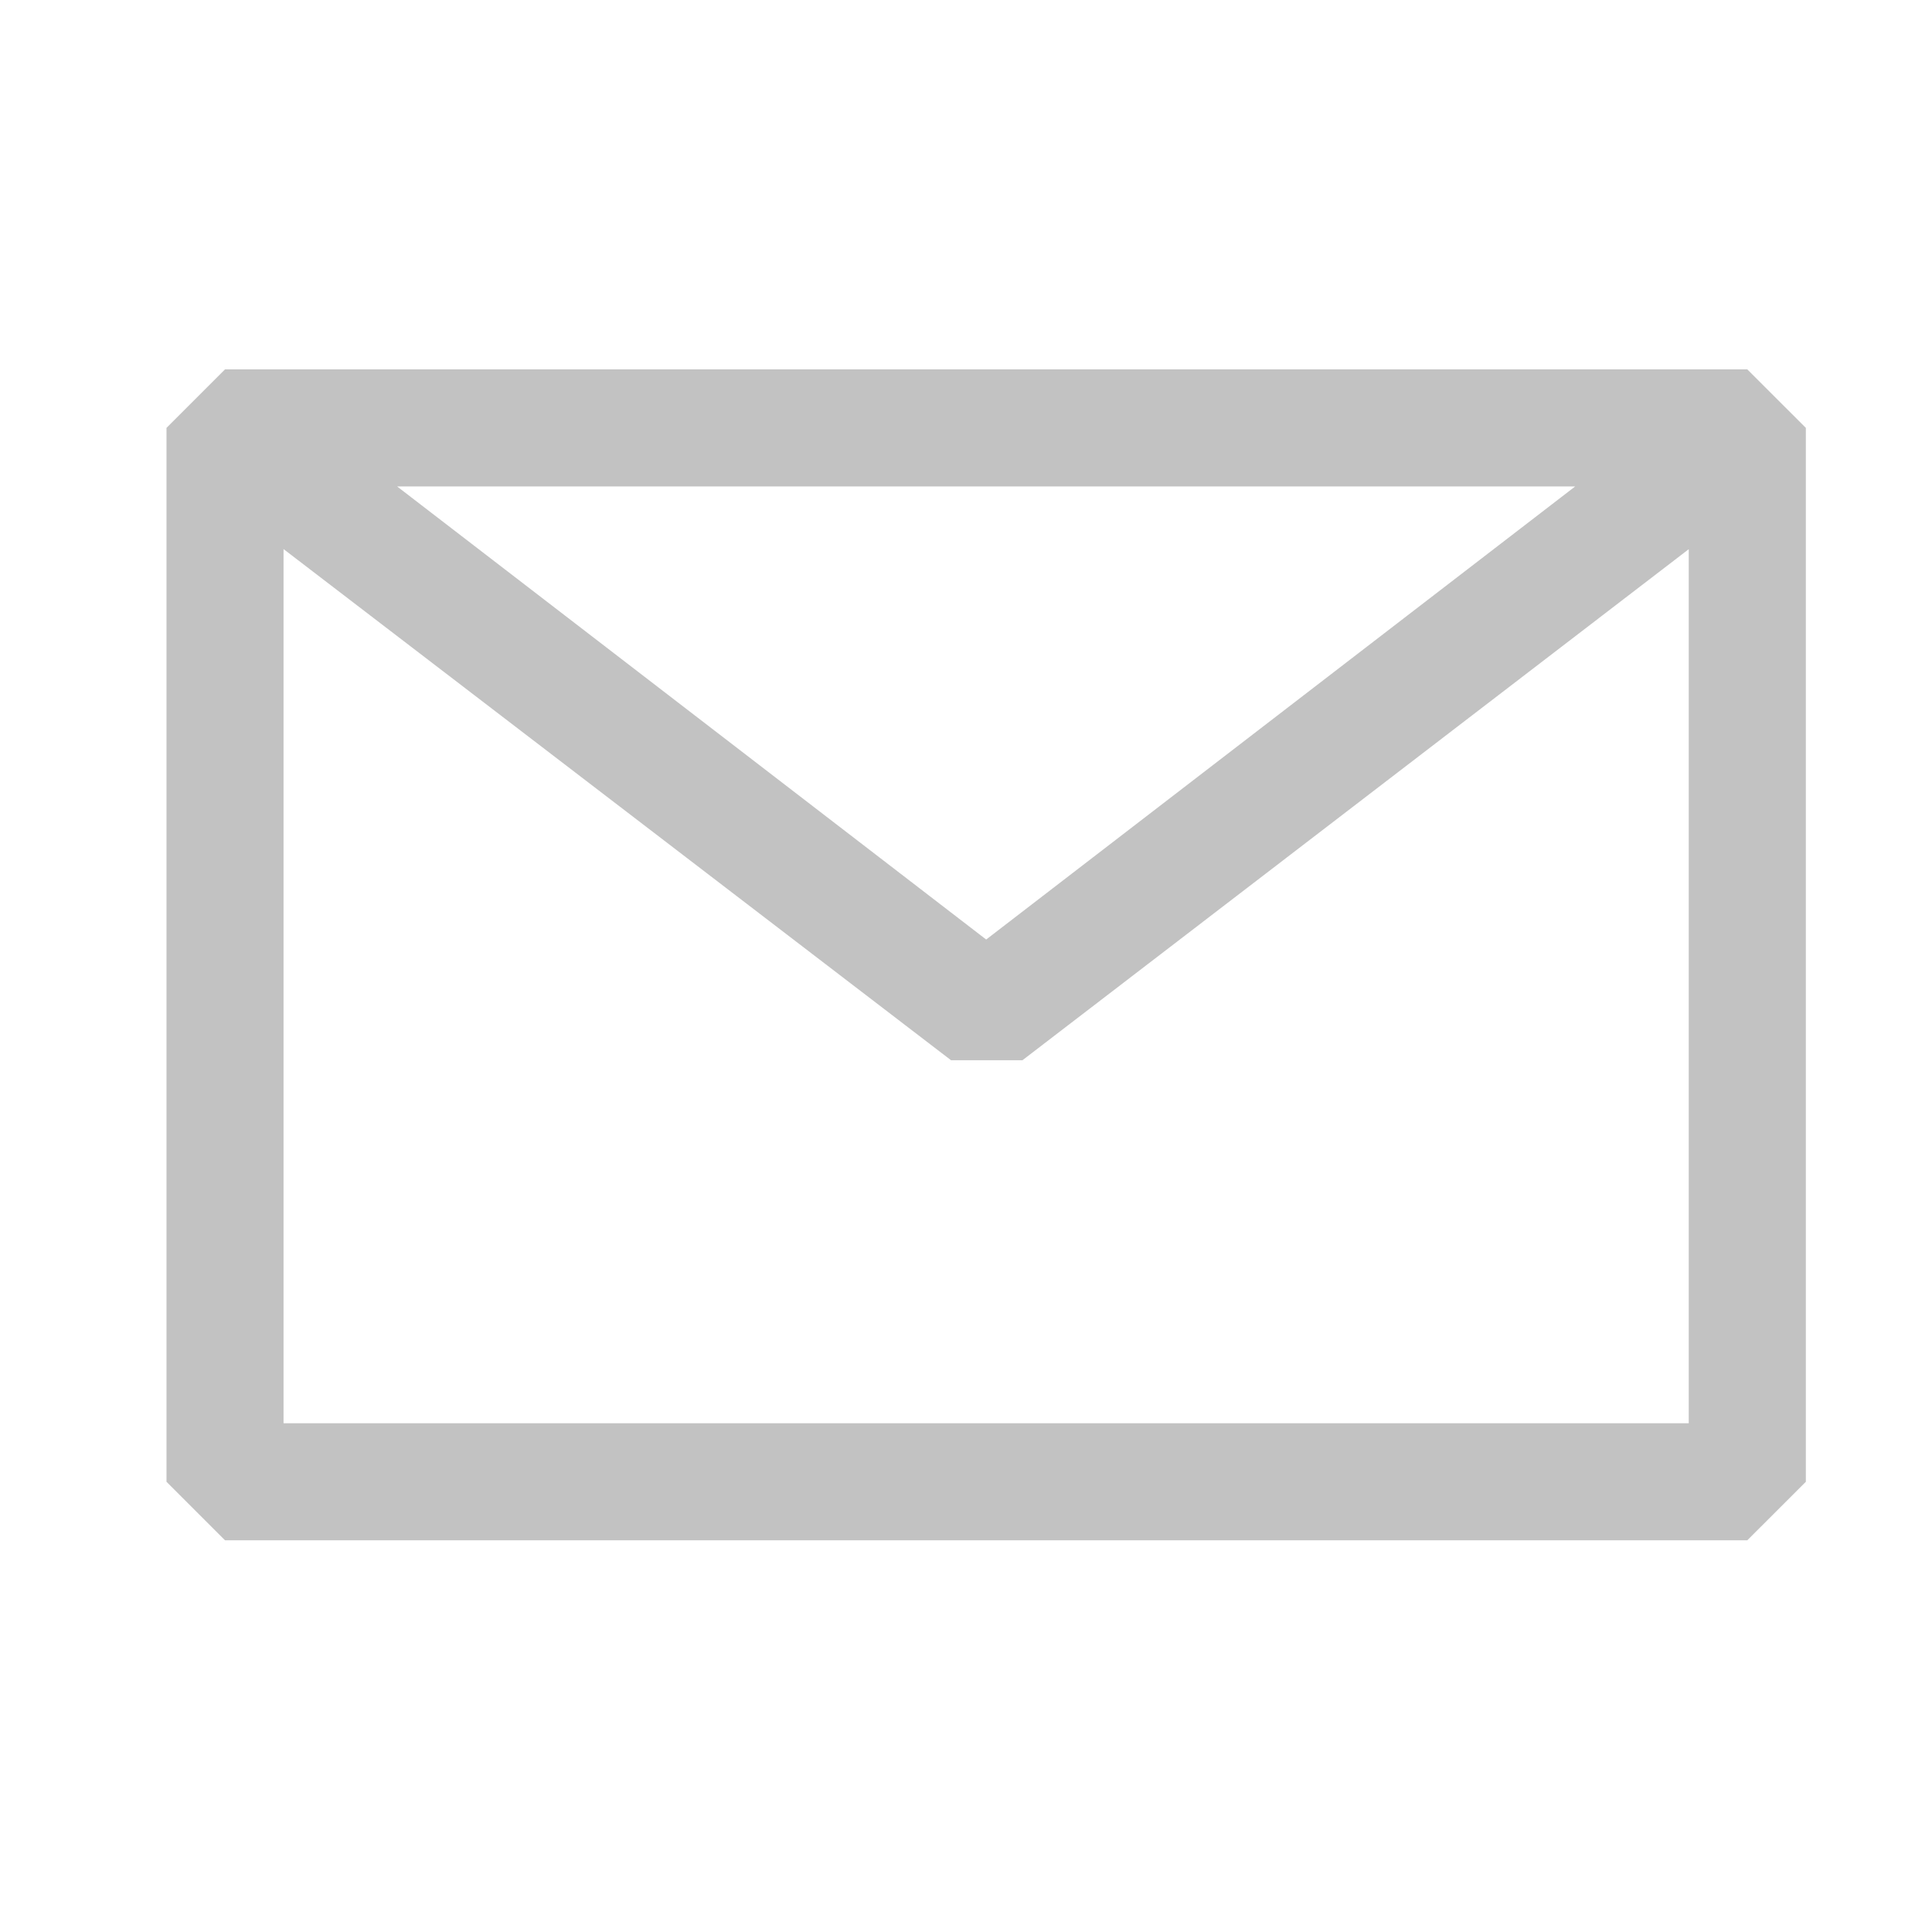 <svg width="34" height="34" viewBox="0 0 34 34" fill="none" xmlns="http://www.w3.org/2000/svg">
<g id="codicon:mail" opacity="0.3">
<g id="Group">
<path id="Vector" fill-rule="evenodd" clip-rule="evenodd" d="M2.93 7.53L3.96 6.5H30.749L31.78 7.53V26.077L30.749 27.107H3.96L2.93 26.077V7.53ZM4.99 9.663V25.047H29.719V9.665L17.994 18.658H16.736L4.99 9.663ZM27.72 8.561H6.989L17.355 16.534L27.72 8.561Z" fill="#333333"/>
</g>
</g>
</svg>
